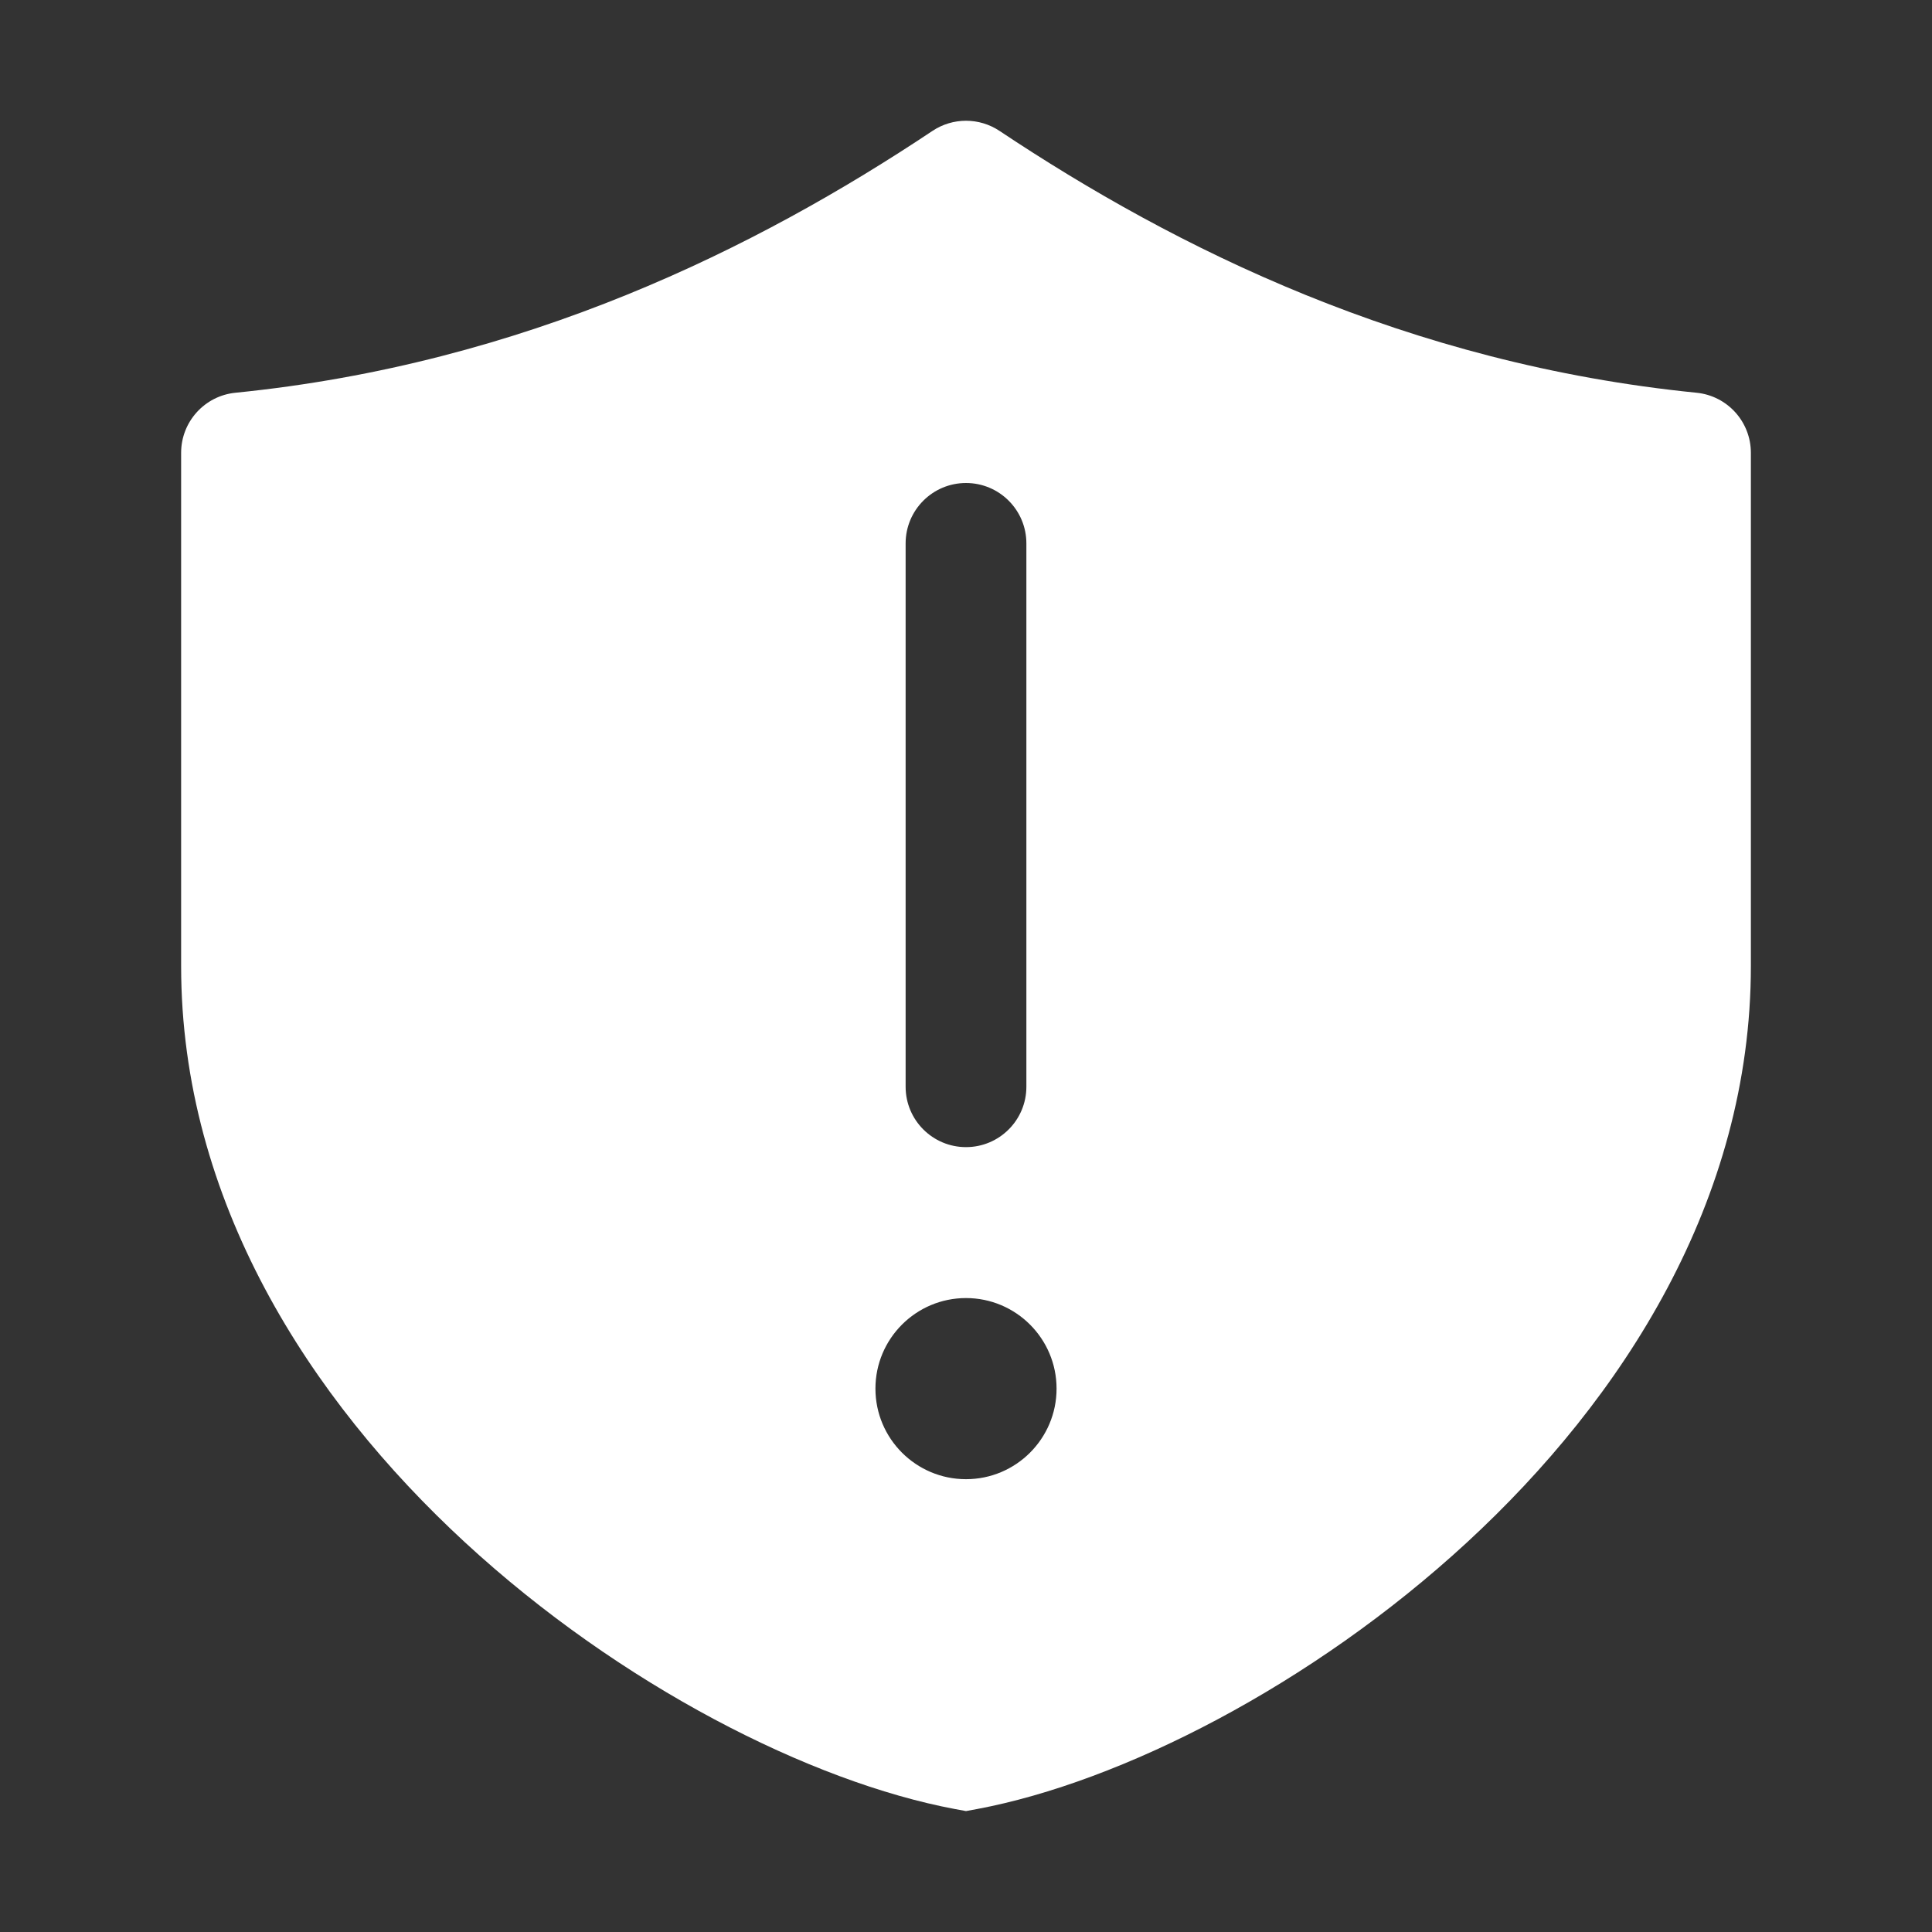 <svg width="32" height="32" viewBox="0 0 32 32" fill="none" xmlns="http://www.w3.org/2000/svg">
<rect x="0" y="0" width="32" height="32" fill="#333333" stroke="none"/>
<path d="M15.445 2.168C15.781 1.944 16.219 1.944 16.555 2.168C19.471 4.112 23.315 6.026 28.1 6.505C28.611 6.556 29 6.986 29 7.5V16C29 19.88 26.876 23.169 24.299 25.546C21.727 27.918 18.562 29.517 16.185 29.963L16 29.997L15.815 29.963C13.438 29.517 10.273 27.918 7.701 25.546C5.124 23.169 3 19.88 3 16V7.5C3 6.986 3.389 6.556 3.9 6.505C8.685 6.026 12.529 4.112 15.445 2.168ZM16 21.5C15.172 21.5 14.5 22.172 14.5 23C14.5 23.828 15.172 24.5 16 24.5C16.828 24.5 17.5 23.828 17.5 23C17.5 22.172 16.828 21.5 16 21.5ZM16 8C15.448 8 15 8.448 15 9V18C15 18.552 15.448 19 16 19C16.552 19 17 18.552 17 18V9C17 8.448 16.552 8 16 8Z" fill="#ffffff"/>
</svg>

